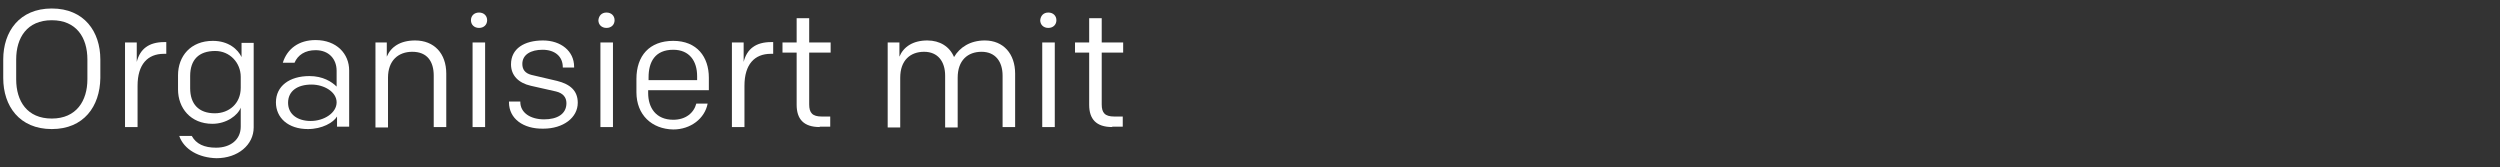 <?xml version="1.0" encoding="utf-8"?>
<!-- Generator: Adobe Illustrator 23.0.2, SVG Export Plug-In . SVG Version: 6.00 Build 0)  -->
<svg version="1.1" id="Laag_1" xmlns="http://www.w3.org/2000/svg" xmlns:xlink="http://www.w3.org/1999/xlink" x="0px" y="0px"
	 width="617.9px" height="41.3px" viewBox="0 0 617.9 41.3" style="enable-background:new 0 0 617.9 41.3;" xml:space="preserve">
<rect x="0" y="0" width="617.9" height="41.3" fill="#333333" stroke="none"/>
<style type="text/css">
	.st0{fill:#FFFFFF;}
</style>
<g>
	<path class="st0" d="M12.8,31.9c-8,0-12-5.7-12-12.6v-4.6c0-6.9,4-12.6,12-12.6c8,0,12,5.7,12,12.6v4.6
		C24.7,26.3,20.7,31.9,12.8,31.9z M21.6,19.6v-4.9c0-5.4-2.7-9.7-8.8-9.7S4,9.3,4,14.7v4.9c0,5.4,2.7,9.7,8.8,9.7
		S21.6,24.9,21.6,19.6z"/>
	<path class="st0" d="M30.9,10.5h2.9v4.8c0.8-3.2,3-4.9,6.8-4.9h0.5v2.9h-0.6c-4,0-6.5,2.6-6.5,7.9v10.2h-3.1V10.5z"/>
	<path class="st0" d="M44.3,33.6h3.1c1.1,2,3.1,2.9,6,2.9c3.6,0,6.1-2,6.1-5.2v-4.7c-0.7,1.9-3.5,4-7,4c-5.4,0-8.5-3.9-8.5-8.5v-3.5
		c0-4.7,3.1-8.5,8.6-8.5c3.9,0,6.2,2.1,7.1,4v-3.5h3v20.9c0,4.3-3.9,7.6-9.2,7.6C49.2,39,45.5,37,44.3,33.6z M59.5,21.7V19
		c0-3.5-2.7-6.4-6.3-6.4c-4.1,0-6.2,2.2-6.2,6.2v3c0,3.9,2.1,6.2,6.1,6.2C56.6,28,59.5,25.6,59.5,21.7z"/>
	<path class="st0" d="M83.3,31.4v-2.6c-0.9,1.5-3.7,3.1-7.2,3.1c-4.9,0-7.9-2.8-7.9-6.6c0-4,3.3-6.5,8.3-6.5c3.3,0,5.5,1.4,6.7,2.6
		v-3.9c0-2.9-1.9-5.1-5.2-5.1c-2.6,0-4.4,1.2-5.2,3.1h-2.9c1.1-3.5,4-5.6,8.1-5.6c5.2,0,8.3,3.4,8.3,7.5v13.9H83.3z M83.2,25.3
		c0-2.6-3.1-4.4-6.2-4.4c-3.5,0-5.8,1.6-5.8,4.5c0,2.9,2.4,4.5,5.6,4.5C80.1,29.9,83.2,27.9,83.2,25.3z"/>
	<path class="st0" d="M92.7,10.5h2.9v3.5c1-2.4,3.3-4,7-4c4.7,0,7.7,3.2,7.7,8.2v13.2h-3.1V18.7c0-3.5-1.6-5.9-5.3-5.9
		c-3.4,0-6,2.1-6,6.4v12.3h-3.1V10.5z"/>
	<path class="st0" d="M118.4,3.1c1.2,0,2,0.8,2,1.9c0,1.1-0.8,1.9-2,1.9c-1.2,0-2-0.8-2-1.9C116.4,3.9,117.2,3.1,118.4,3.1z
		 M116.8,10.5h3.1v20.9h-3.1V10.5z"/>
	<path class="st0" d="M125.8,25.3v-0.2h2.8v0.1c0,2.6,2.4,4.3,5.9,4.3c3.2,0,5.5-1.3,5.5-4c0-1.5-0.9-2.5-2.6-2.9l-6.2-1.4
		c-3.1-0.7-4.9-2.6-4.9-5.3c0-3.9,3.3-5.9,7.9-5.9c4.4,0,7.7,2.6,7.7,6.5v0.2h-2.8v-0.1c0-2.6-1.9-4.3-5-4.3c-2.9,0-5,1.2-5,3.5
		c0,1.4,0.7,2.3,2.2,2.7l6.4,1.5c3.2,0.8,5.1,2.4,5.1,5.4c0,3.7-3.6,6.4-8.5,6.4C129.3,31.9,125.8,29.3,125.8,25.3z"/>
	<path class="st0" d="M149.9,3.1c1.2,0,2,0.8,2,1.9c0,1.1-0.8,1.9-2,1.9c-1.2,0-2-0.8-2-1.9C148,3.9,148.7,3.1,149.9,3.1z
		 M148.4,10.5h3.1v20.9h-3.1V10.5z"/>
	<path class="st0" d="M157.3,22.8v-3.3c0-5.7,3.2-9.4,9.1-9.4c5.9,0,8.8,4,8.8,9.1v3.1h-15v0.7c0,3.6,1.9,6.6,6.2,6.6
		c3.1,0,5.1-1.7,5.7-4h2.8c-0.7,3.7-4.2,6.4-8.5,6.4C161.1,31.9,157.3,28.4,157.3,22.8z M160.2,19.8h12.1v-1c0-3.7-1.9-6.5-5.9-6.5
		c-4.5,0-6.1,3-6.1,6.8V19.8z"/>
	<path class="st0" d="M180.9,10.5h2.9v4.8c0.8-3.2,3-4.9,6.8-4.9h0.5v2.9h-0.6c-4,0-6.5,2.6-6.5,7.9v10.2h-3.1V10.5z"/>
	<path class="st0" d="M202.6,31.4c-4,0-5.7-2-5.7-5.5V13h-3.5v-2.5h3.5v-6h3.1v6h5.3V13h-5.3v12.8c0,2.1,0.8,3,3.1,3h2.1v2.5H202.6z
		"/>
	<path class="st0" d="M219.4,10.5h2.9v3.5c1-2.4,3.3-4,6.9-4c3.1,0,5.5,1.5,6.6,4.1c1.4-2.4,4-4.1,7.6-4.1c4.6,0,7.5,3.3,7.5,8.2
		v13.2h-3.1V18.7c0-3.5-1.8-5.9-5.2-5.9c-3.4,0-5.9,2.1-5.9,6.4v12.3h-3.1V18.7c0-3.5-1.8-5.9-5.2-5.9c-3.4,0-5.9,2.1-5.9,6.4v12.3
		h-3.1V10.5z"/>
	<path class="st0" d="M259.1,3.1c1.2,0,2,0.8,2,1.9c0,1.1-0.8,1.9-2,1.9c-1.2,0-2-0.8-2-1.9C257.2,3.9,257.9,3.1,259.1,3.1z
		 M257.6,10.5h3.1v20.9h-3.1V10.5z"/>
	<path class="st0" d="M274.9,31.4c-4,0-5.7-2-5.7-5.5V13h-3.5v-2.5h3.5v-6h3.1v6h5.3V13h-5.3v12.8c0,2.1,0.8,3,3.1,3h2.1v2.5H274.9z
		"/>
</g>
</svg>
